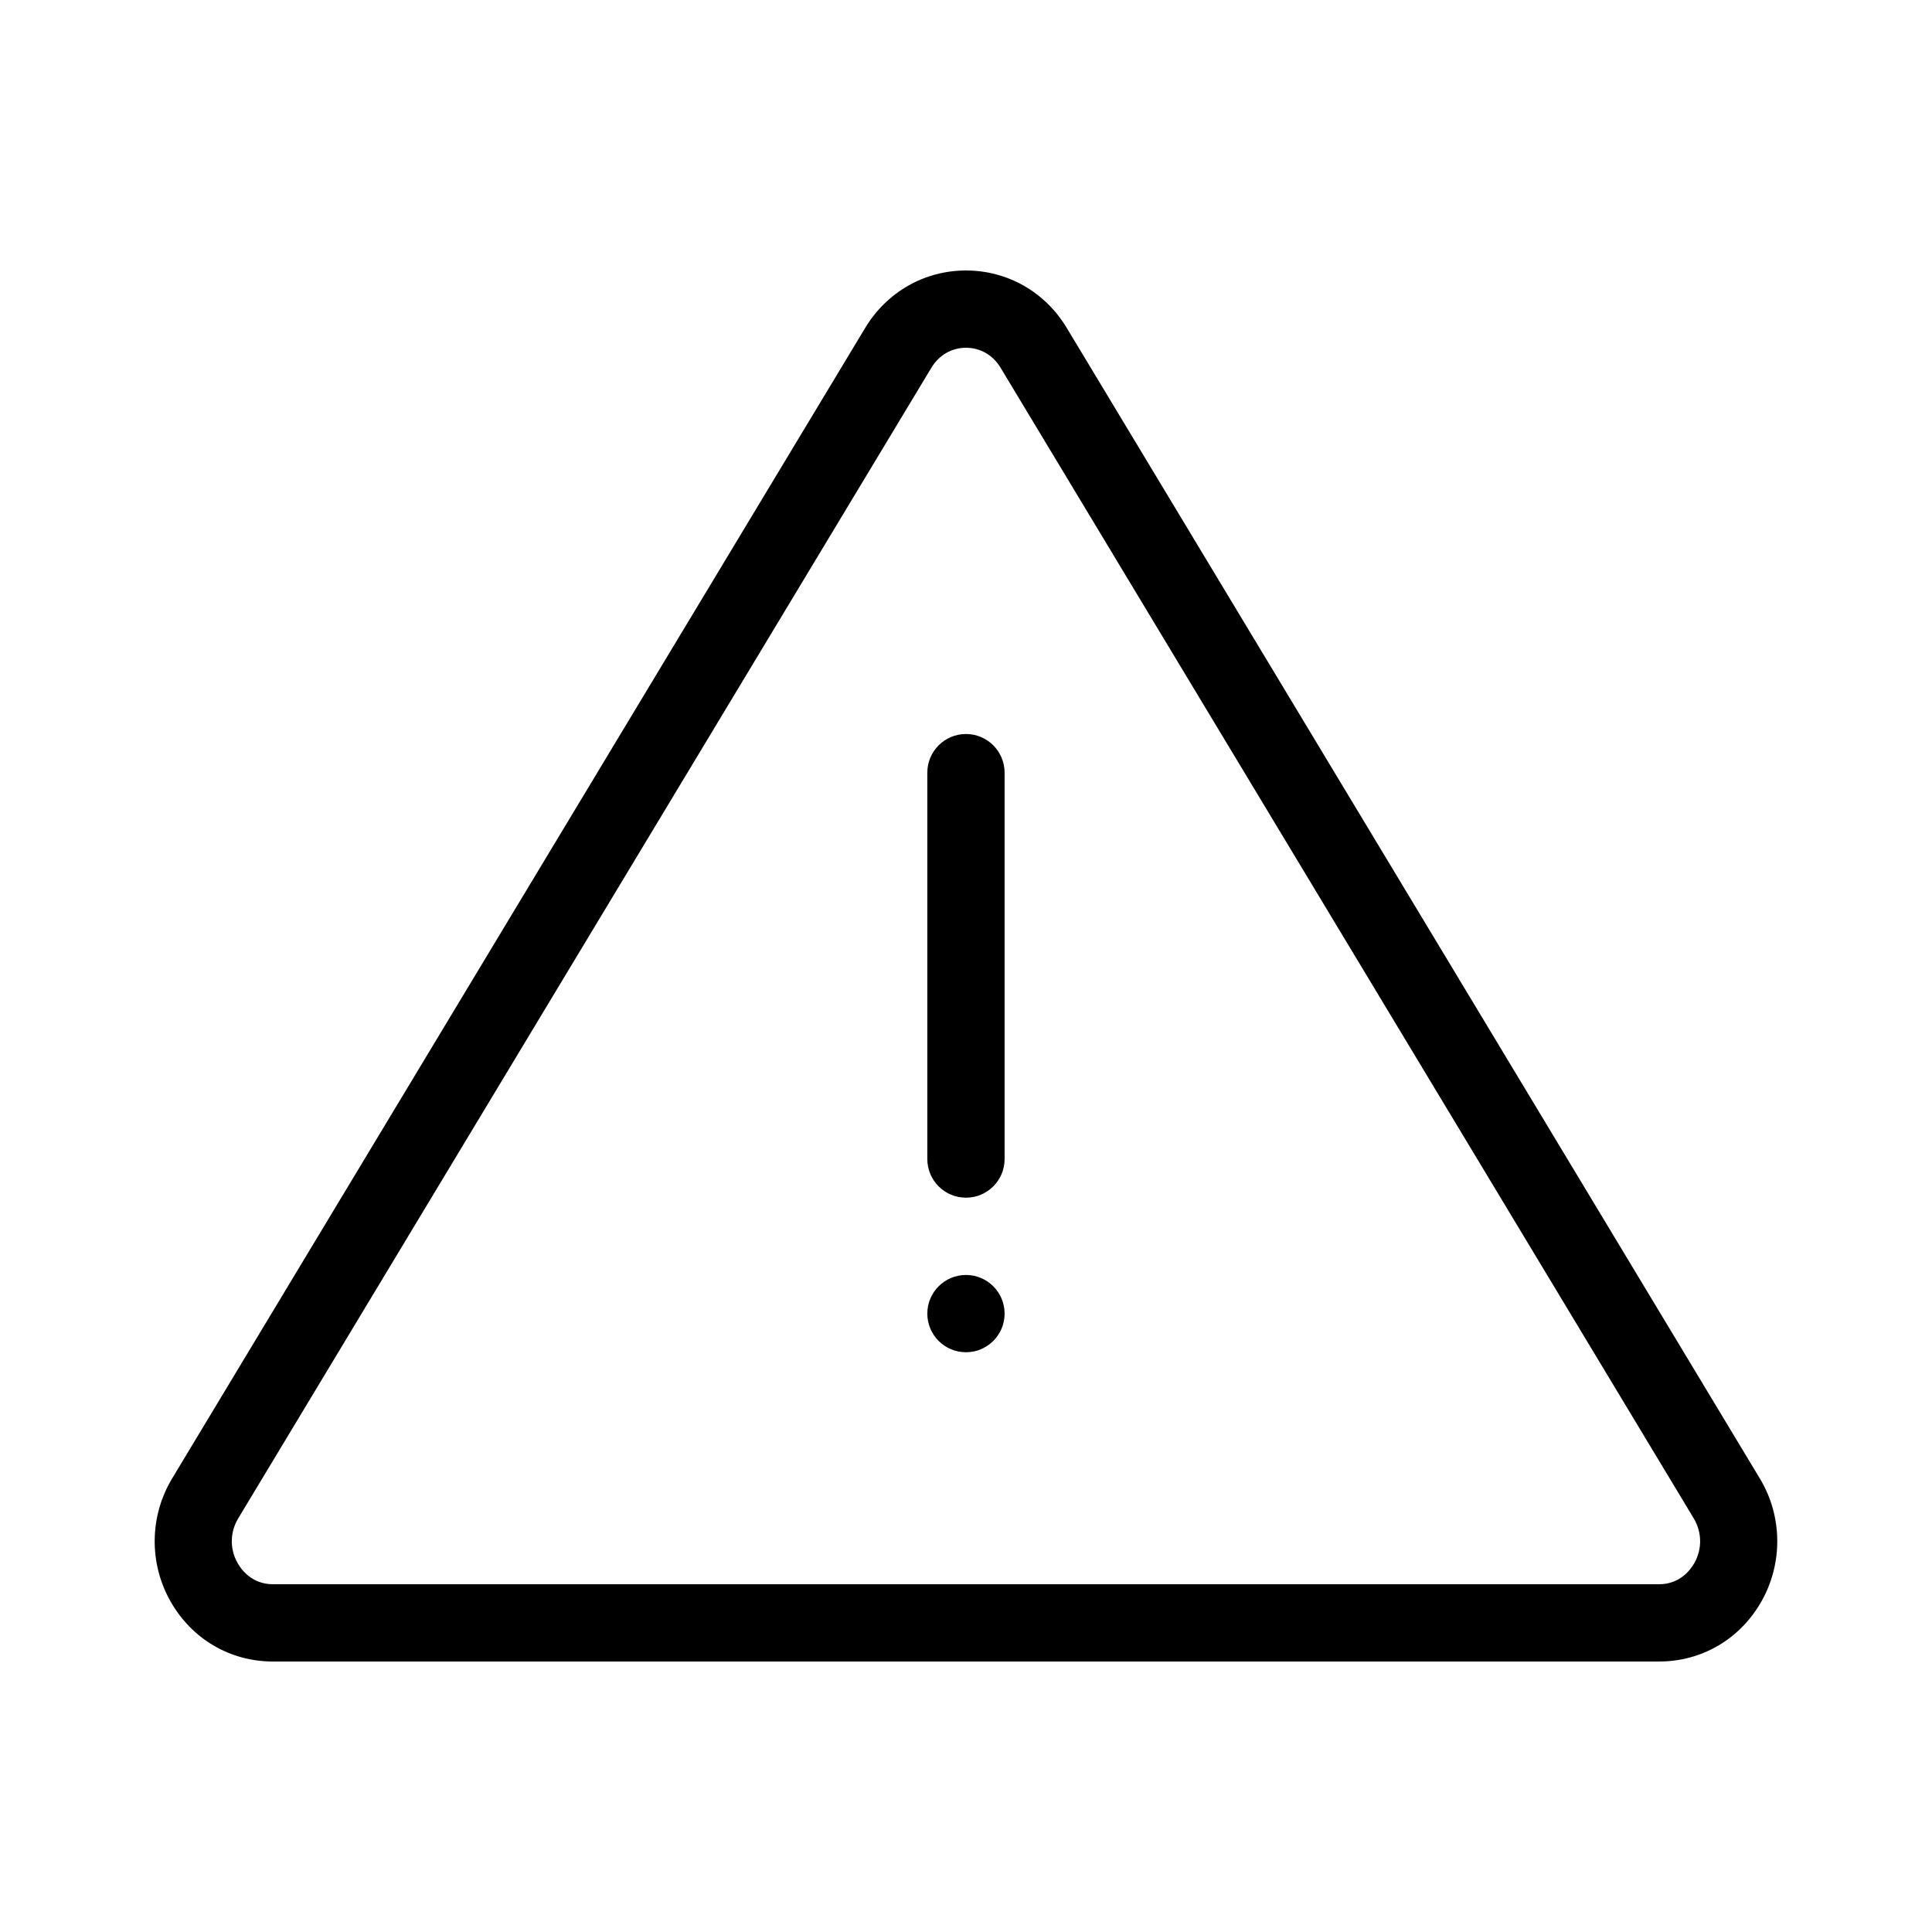 <?xml version="1.0" encoding="utf-8"?>
<!-- Generator: Adobe Illustrator 16.0.0, SVG Export Plug-In . SVG Version: 6.00 Build 0)  -->
<!DOCTYPE svg PUBLIC "-//W3C//DTD SVG 1.1//EN" "http://www.w3.org/Graphics/SVG/1.1/DTD/svg11.dtd">
<svg version="1.1" id="Layer_1" xmlns="http://www.w3.org/2000/svg" xmlns:xlink="http://www.w3.org/1999/xlink" x="0px" y="0px"
	 width="50px" height="50px" viewBox="0 0 50 50" enable-background="new 0 0 50 50" xml:space="preserve">
<g id="Layer_2" display="none">
	<g display="inline">
		<path d="M41.615,9.73H8.385c-0.276,0-0.5,0.224-0.5,0.5v22.154c0,0.189,0.107,0.363,0.277,0.447
			c2.705,1.353,4.461,1.741,5.261,1.854v6.93c0,0.189,0.107,0.361,0.276,0.447c0.071,0.035,0.147,0.053,0.224,0.053
			c0.106,0,0.212-0.033,0.3-0.102l7.232-5.424c1.114,0.098,2.198,0.146,3.229,0.146h0.001c17.229,0,17.431-13.446,17.431-13.583
			V10.23C42.115,9.955,41.893,9.73,41.615,9.73z M41.115,23.153c-0.002,0.514-0.223,12.583-16.431,12.583h-0.001
			c-1.059,0-2.179-0.053-3.33-0.156c-0.123-0.012-0.246,0.023-0.345,0.098l-6.585,4.938V34.23c0-0.274-0.223-0.498-0.497-0.5
			c-0.018,0-1.717-0.039-5.041-1.657V10.73h32.23V23.153z"/>
		<path d="M21.308,19.672c0.276,0,0.5-0.224,0.5-0.5c0-2.693,2.49-2.902,3.254-2.902
			c2.724,0,3.131,2.136,3.131,3.409c0,1.509-0.723,2.003-1.639,2.63c-0.928,0.635-1.968,1.347-2.116,3.159
			c-0.012,0.042-0.018,0.087-0.018,0.134v0.321c0,0.276,0.224,0.5,0.5,0.5s0.5-0.224,0.5-0.5c0-1.626,0.788-2.165,1.698-2.789
			c0.972-0.666,2.072-1.419,2.072-3.456c0-2.131-1.086-4.409-4.13-4.409c-1.962,0-4.254,1.022-4.254,3.902
			C20.808,19.448,21.031,19.672,21.308,19.672z"/>
		<path d="M25,28.691c-1.021,0-1.846,0.826-1.846,1.848c0,1.02,0.825,1.846,1.846,1.846
			c1.023,0,1.846-0.826,1.846-1.846C26.846,29.518,26.023,28.691,25,28.691z"/>
	</g>
</g>
<g>
	<circle cx="24.999" cy="33.996" r="1"/>
	<path d="M24.999,18.996c-0.552,0-1,0.448-1,1v10c0,0.553,0.448,1,1,1c0.552,0,1-0.447,1-1v-10
		C25.998,19.444,25.551,18.996,24.999,18.996z"/>
	<path d="M45.545,38.264L27.607,8.486C27.048,7.556,26.072,7,25,7c-1.073,0-2.048,0.556-2.609,1.486L4.454,38.264
		c-0.585,0.971-0.602,2.188-0.043,3.176C4.962,42.417,5.954,43,7.063,43h35.873c1.109,0,2.102-0.583,2.653-1.561
		C46.146,40.451,46.13,39.232,45.545,38.264z M43.848,40.455C43.755,40.619,43.48,41,42.936,41H7.063
		c-0.545,0-0.819-0.381-0.912-0.545c-0.208-0.366-0.202-0.801,0.015-1.161L24.103,9.519C24.302,9.189,24.628,9,25,9
		c0.371,0,0.698,0.189,0.896,0.519l17.937,29.775C44.049,39.654,44.055,40.089,43.848,40.455z"/>
</g>
</svg>
